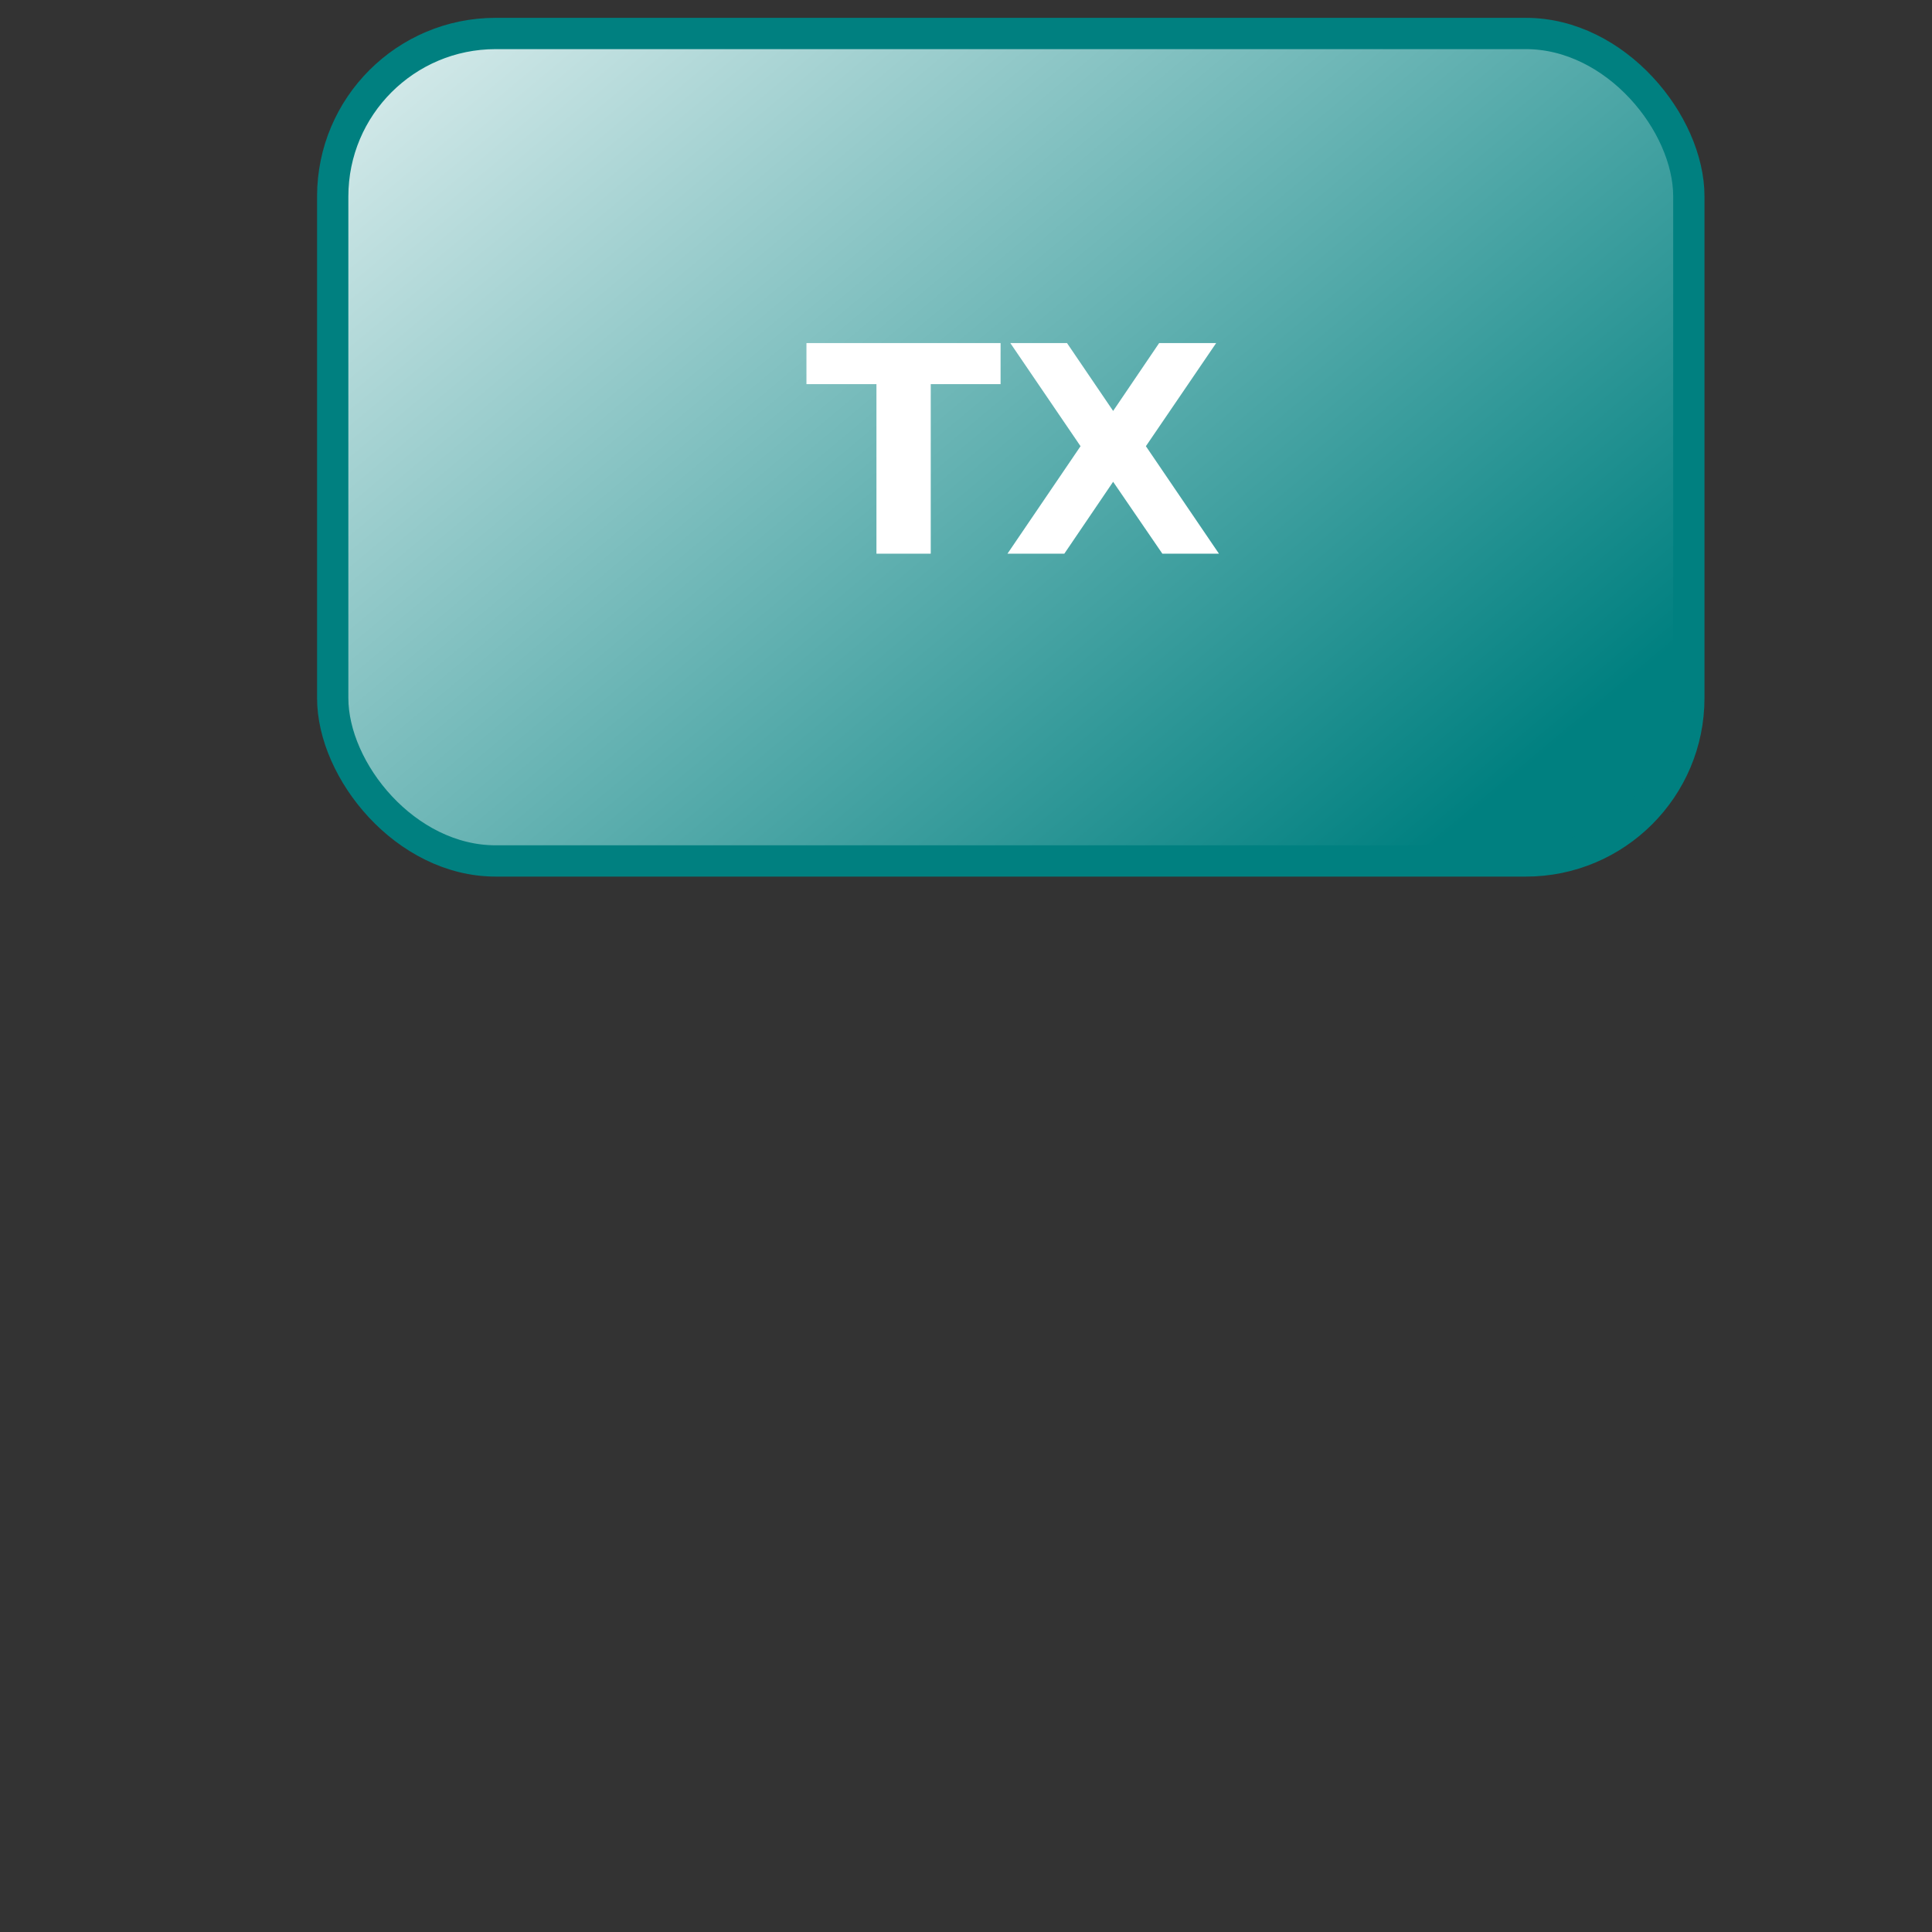 <?xml version="1.0" encoding="UTF-8" standalone="no"?>
<svg
   xmlns:dc="http://purl.org/dc/elements/1.1/"
   xmlns:cc="http://creativecommons.org/ns#"
   xmlns:rdf="http://www.w3.org/1999/02/22-rdf-syntax-ns#"
   xmlns:svg="http://www.w3.org/2000/svg"
   xmlns="http://www.w3.org/2000/svg"
   xmlns:xlink="http://www.w3.org/1999/xlink"
   xmlns:sodipodi="http://sodipodi.sourceforge.net/DTD/sodipodi-0.dtd"
   xmlns:inkscape="http://www.inkscape.org/namespaces/inkscape"
   width="140"
   height="140"
   viewBox="0 0 37.042 37.042"
   version="1.1"
   id="svg8"
   inkscape:version="1.0.1 (3bc2e813f5, 2020-09-07)"
   sodipodi:docname="schema1.svg">
  <rect x="0" y="0" width="37.042" height="37.042" fill="#333333" stroke="none"/>
  <defs
     id="defs2">
    <linearGradient
       inkscape:collect="always"
       id="linearGradient849">
      <stop
         style="stop-color:#ffffff;stop-opacity:1;"
         offset="0"
         id="stop845" />
      <stop
         style="stop-color:#008080;stop-opacity:1"
         offset="1"
         id="stop847" />
    </linearGradient>
    <linearGradient
       inkscape:collect="always"
       xlink:href="#linearGradient849"
       id="linearGradient851"
       x1="5.711"
       y1="8.304"
       x2="24.74"
       y2="25.549"
       gradientUnits="userSpaceOnUse"
       gradientTransform="matrix(1.321,0,0,1,-5.528,-9.029)" />
  </defs>
  <sodipodi:namedview
     id="base"
     pagecolor="#ffffff"
     bordercolor="#666666"
     borderopacity="1.0"
     inkscape:pageopacity="0.0"
     inkscape:pageshadow="2"
     inkscape:zoom="3.959798"
     inkscape:cx="67.338584"
     inkscape:cy="79.556885"
     inkscape:document-units="mm"
     inkscape:current-layer="layer1"
     inkscape:document-rotation="0"
     showgrid="false"
     units="px"
     inkscape:window-width="1874"
     inkscape:window-height="1016"
     inkscape:window-x="46"
     inkscape:window-y="27"
     inkscape:window-maximized="1" />
  <g
     inkscape:label="Layer 1"
     inkscape:groupmode="layer"
     id="layer1">
    <rect
       style="fill:url(#linearGradient851);fill-opacity:1;stroke:#008080;stroke-width:0.6;stroke-miterlimit:4;stroke-dasharray:none"
       id="rect833"
       width="26.001"
       height="15.865"
       x="6.379"
       y="0.642"
       ry="3.124" />
    <g
       aria-label="TX"
       id="text855"
       style="font-style:normal;font-weight:normal;font-size:5.539px;line-height:1.25;font-family:sans-serif;fill:#ffffff;fill-opacity:1;stroke:none;stroke-width:0.265">
      <path
         d="m 15.462,6.578 h 3.722 V 7.365 H 17.845 V 10.616 H 16.804 V 7.365 h -1.342 z"
         style="font-weight:bold;fill:#ffffff;stroke-width:0.265"
         id="path1537" />
      <path
         d="m 21.97,8.555 1.401,2.061 H 22.286 L 21.342,9.237 20.406,10.616 H 19.316 L 20.717,8.555 19.371,6.578 h 1.087 l 0.884,1.301 0.882,-1.301 h 1.093 z"
         style="font-weight:bold;fill:#ffffff;stroke-width:0.265"
         id="path1539" />
    </g>
  </g>
</svg>
